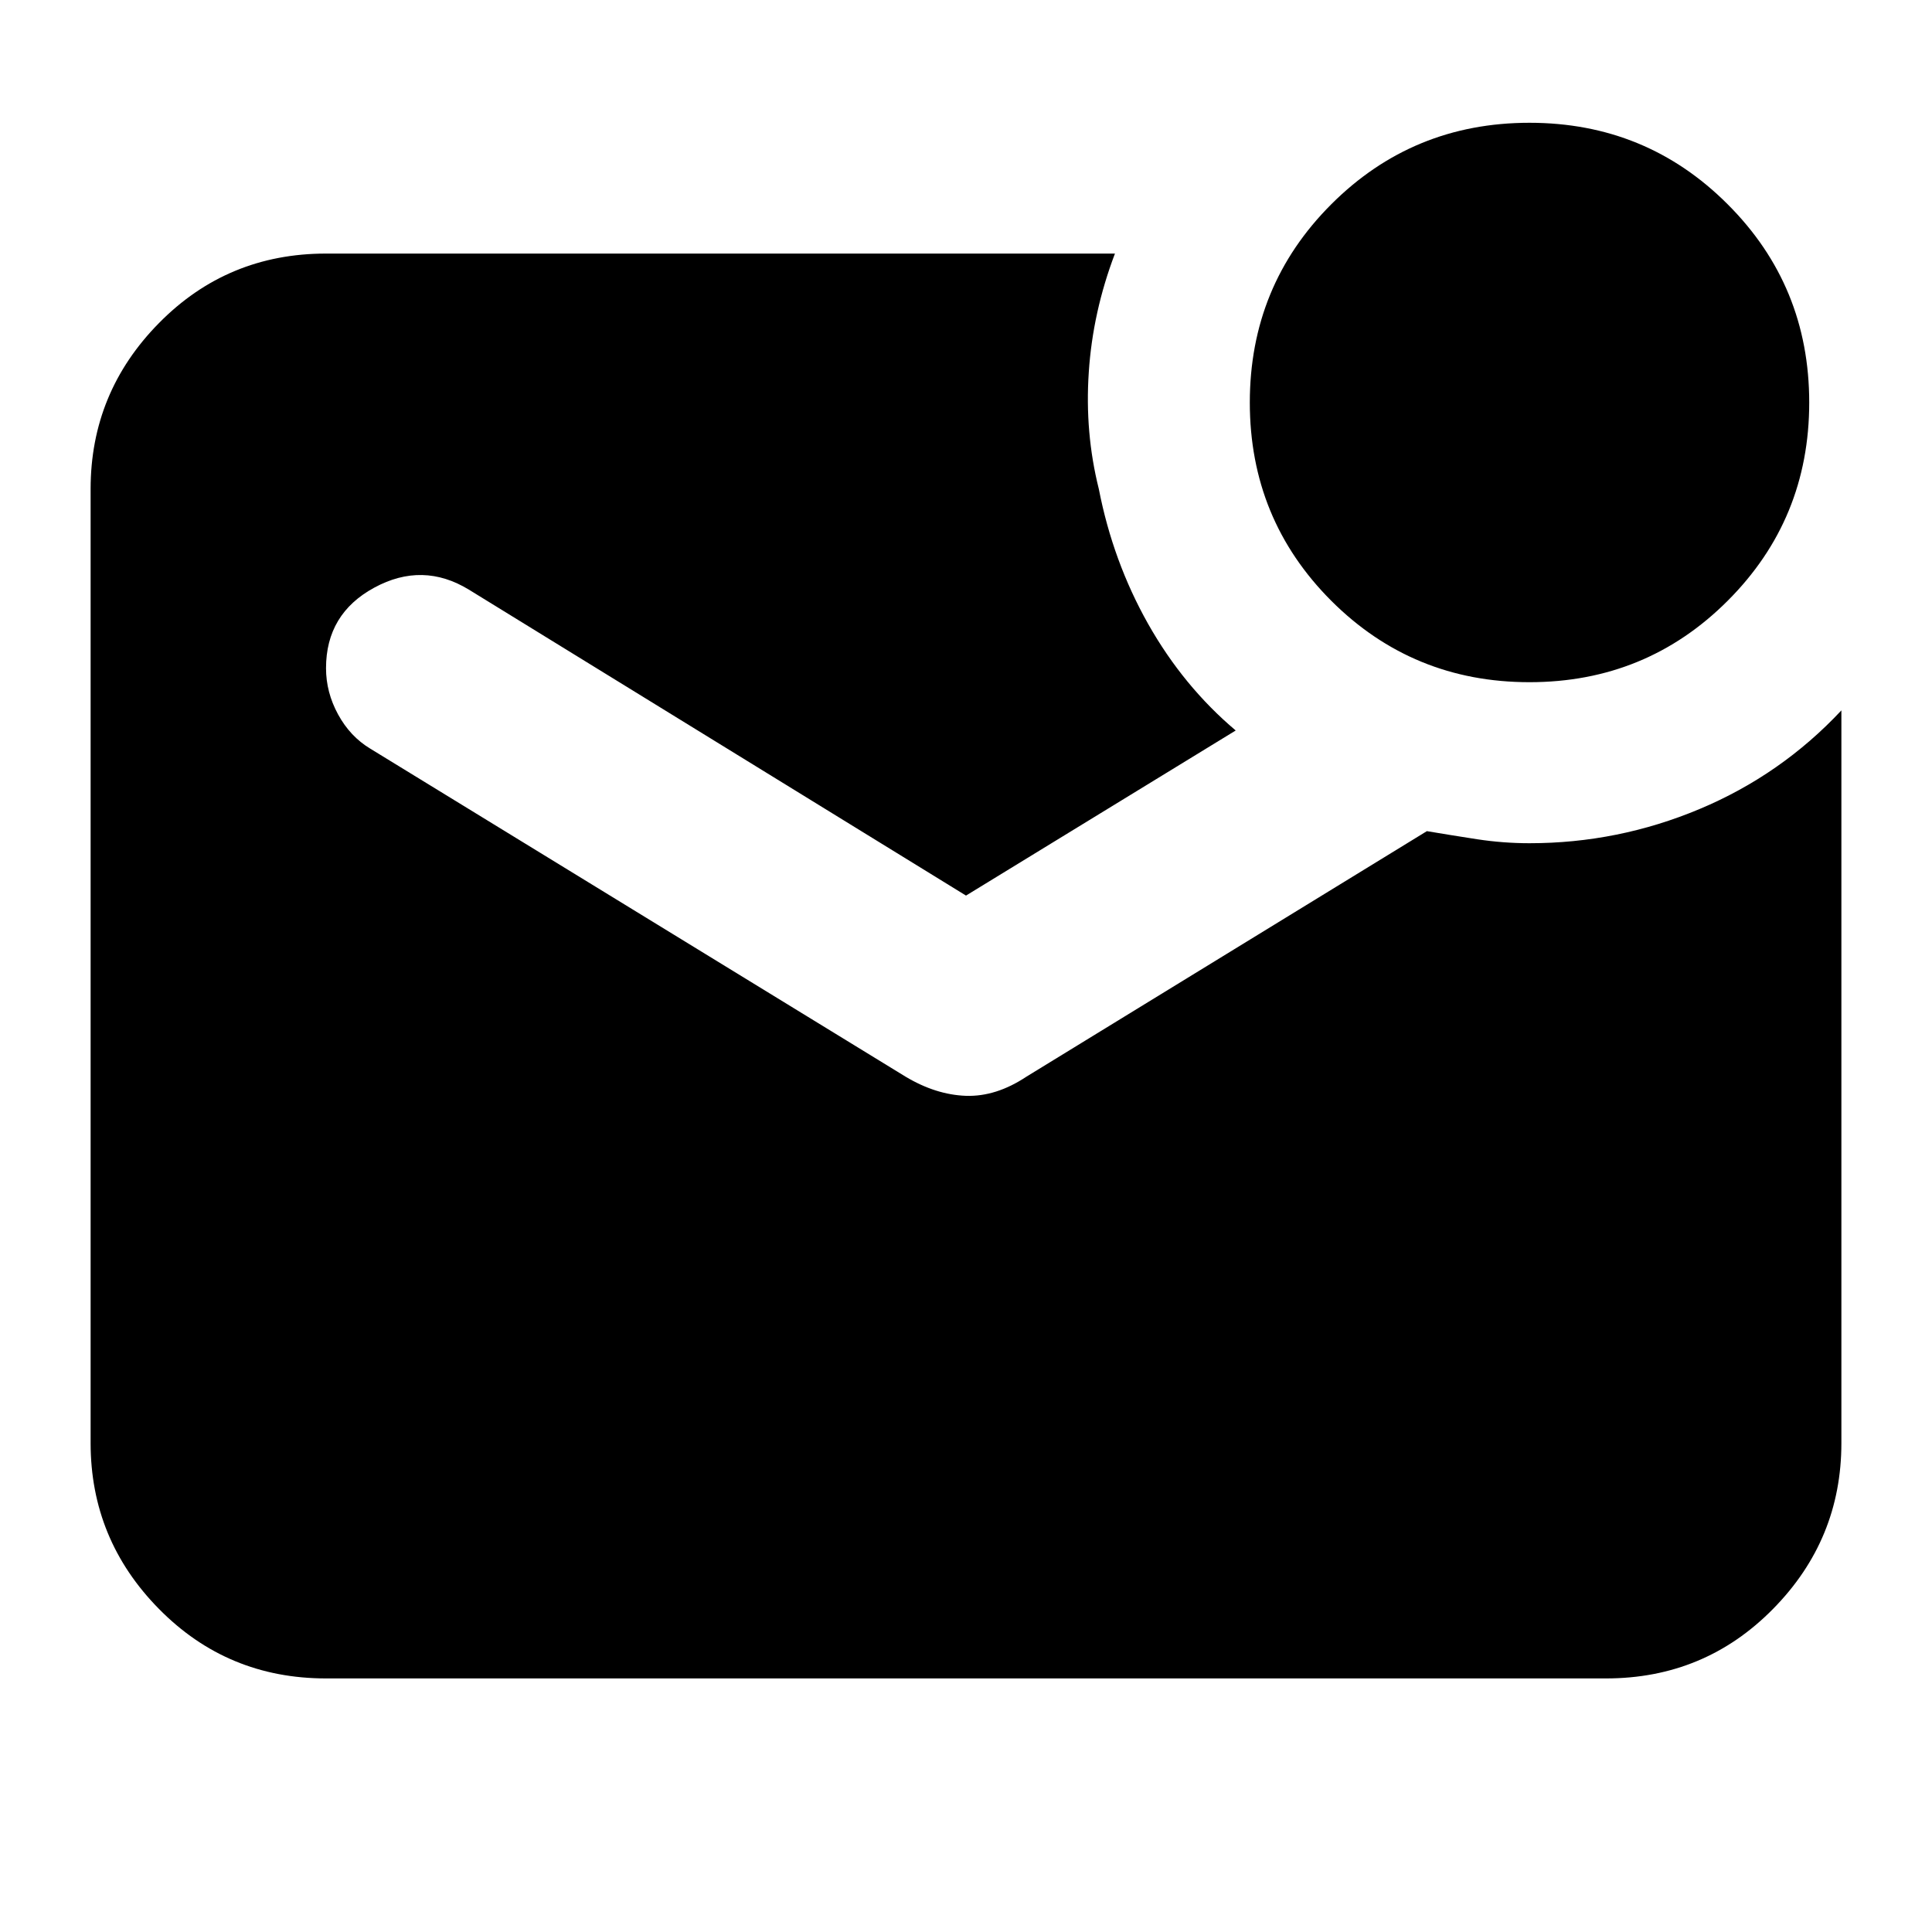 <svg xmlns="http://www.w3.org/2000/svg" height="20" width="20"><path d="M15.833 7.062Q14.625 7.062 13.781 6.219Q12.938 5.375 12.938 4.167Q12.938 2.958 13.781 2.115Q14.625 1.271 15.833 1.271Q17.042 1.271 17.885 2.115Q18.729 2.958 18.729 4.167Q18.729 5.375 17.885 6.219Q17.042 7.062 15.833 7.062ZM3.375 17.375Q2.354 17.375 1.646 16.656Q0.938 15.938 0.938 14.938V5.062Q0.938 4.062 1.646 3.344Q2.354 2.625 3.375 2.625H11.542Q11.312 3.229 11.271 3.854Q11.229 4.479 11.375 5.062Q11.521 5.812 11.885 6.458Q12.25 7.104 12.792 7.562L10 9.271L4.854 6.104Q4.375 5.812 3.875 6.083Q3.375 6.354 3.375 6.917Q3.375 7.167 3.5 7.396Q3.625 7.625 3.833 7.75L9.375 11.146Q9.688 11.333 10 11.344Q10.312 11.354 10.625 11.146L14.771 8.604Q15.021 8.646 15.292 8.688Q15.562 8.729 15.833 8.729Q16.75 8.729 17.594 8.375Q18.438 8.021 19.062 7.354V14.938Q19.062 15.938 18.354 16.656Q17.646 17.375 16.625 17.375Z"/></svg>